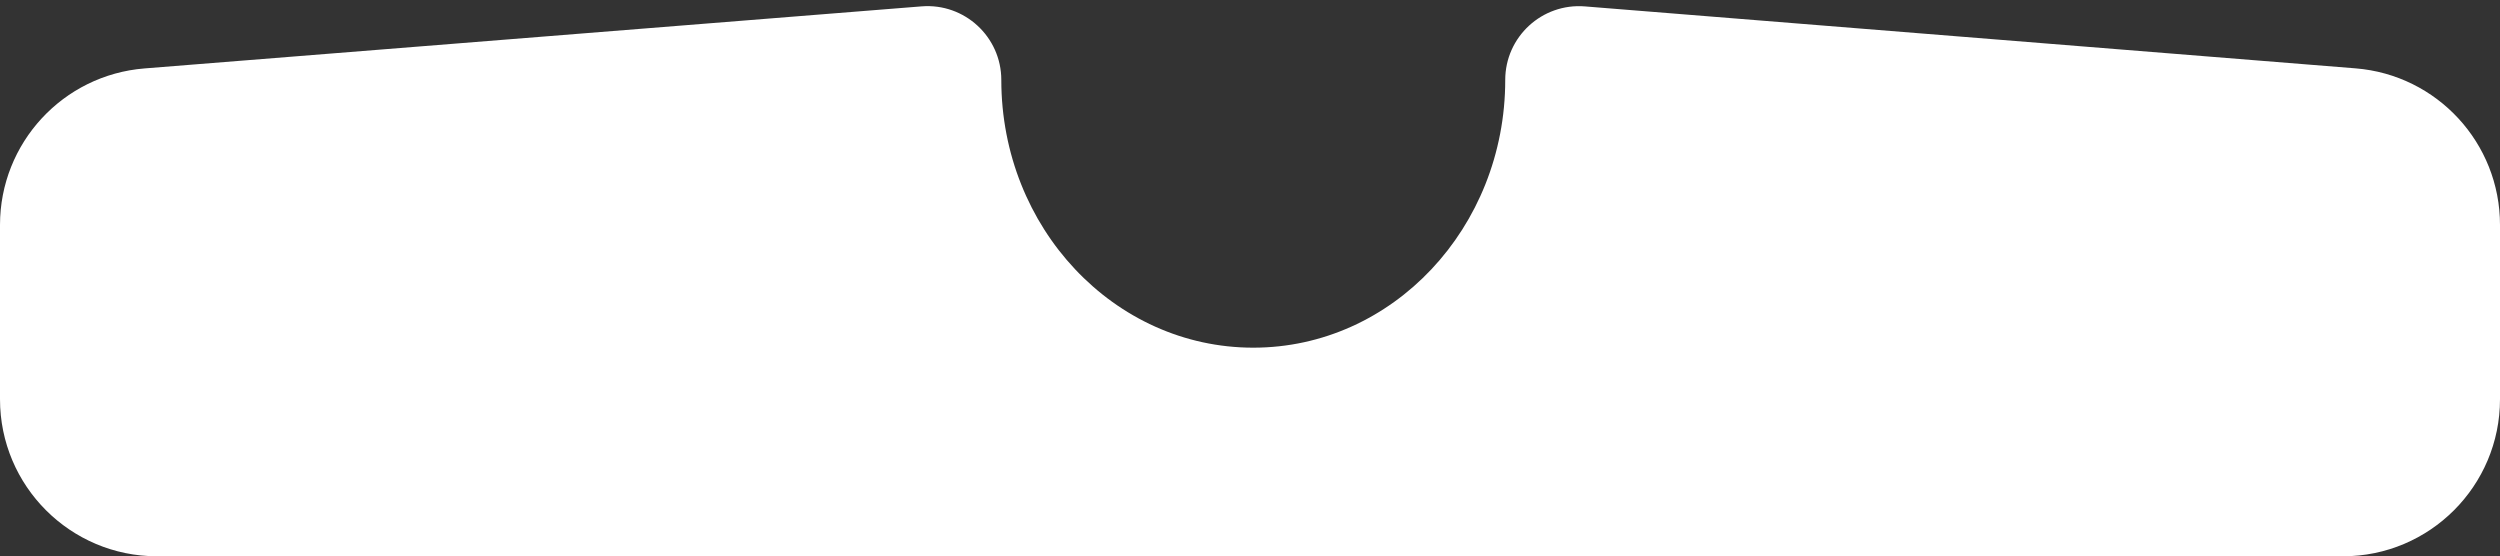 <svg width="382" height="85" viewBox="0 0 382 85" fill="none" xmlns="http://www.w3.org/2000/svg">
<rect x="0" y="0" width="382" height="85" fill="#333333" stroke="none"/>
<path d="M382 61C382 74.255 371.255 85 358 85H24C10.745 85 6.10352e-05 74.255 6.10352e-05 61V34.379C6.10352e-05 21.865 9.615 11.451 22.09 10.455L140.82 0.973C147.384 0.448 153 5.634 153 12.219V12.219C153 34.811 170.237 53.125 191.5 53.125C212.763 53.125 230 34.811 230 12.219V12.219C230 5.635 235.617 0.452 242.179 0.979L359.923 10.444C372.392 11.446 382 21.858 382 34.367L382 61Z" fill="white"/>
</svg>
